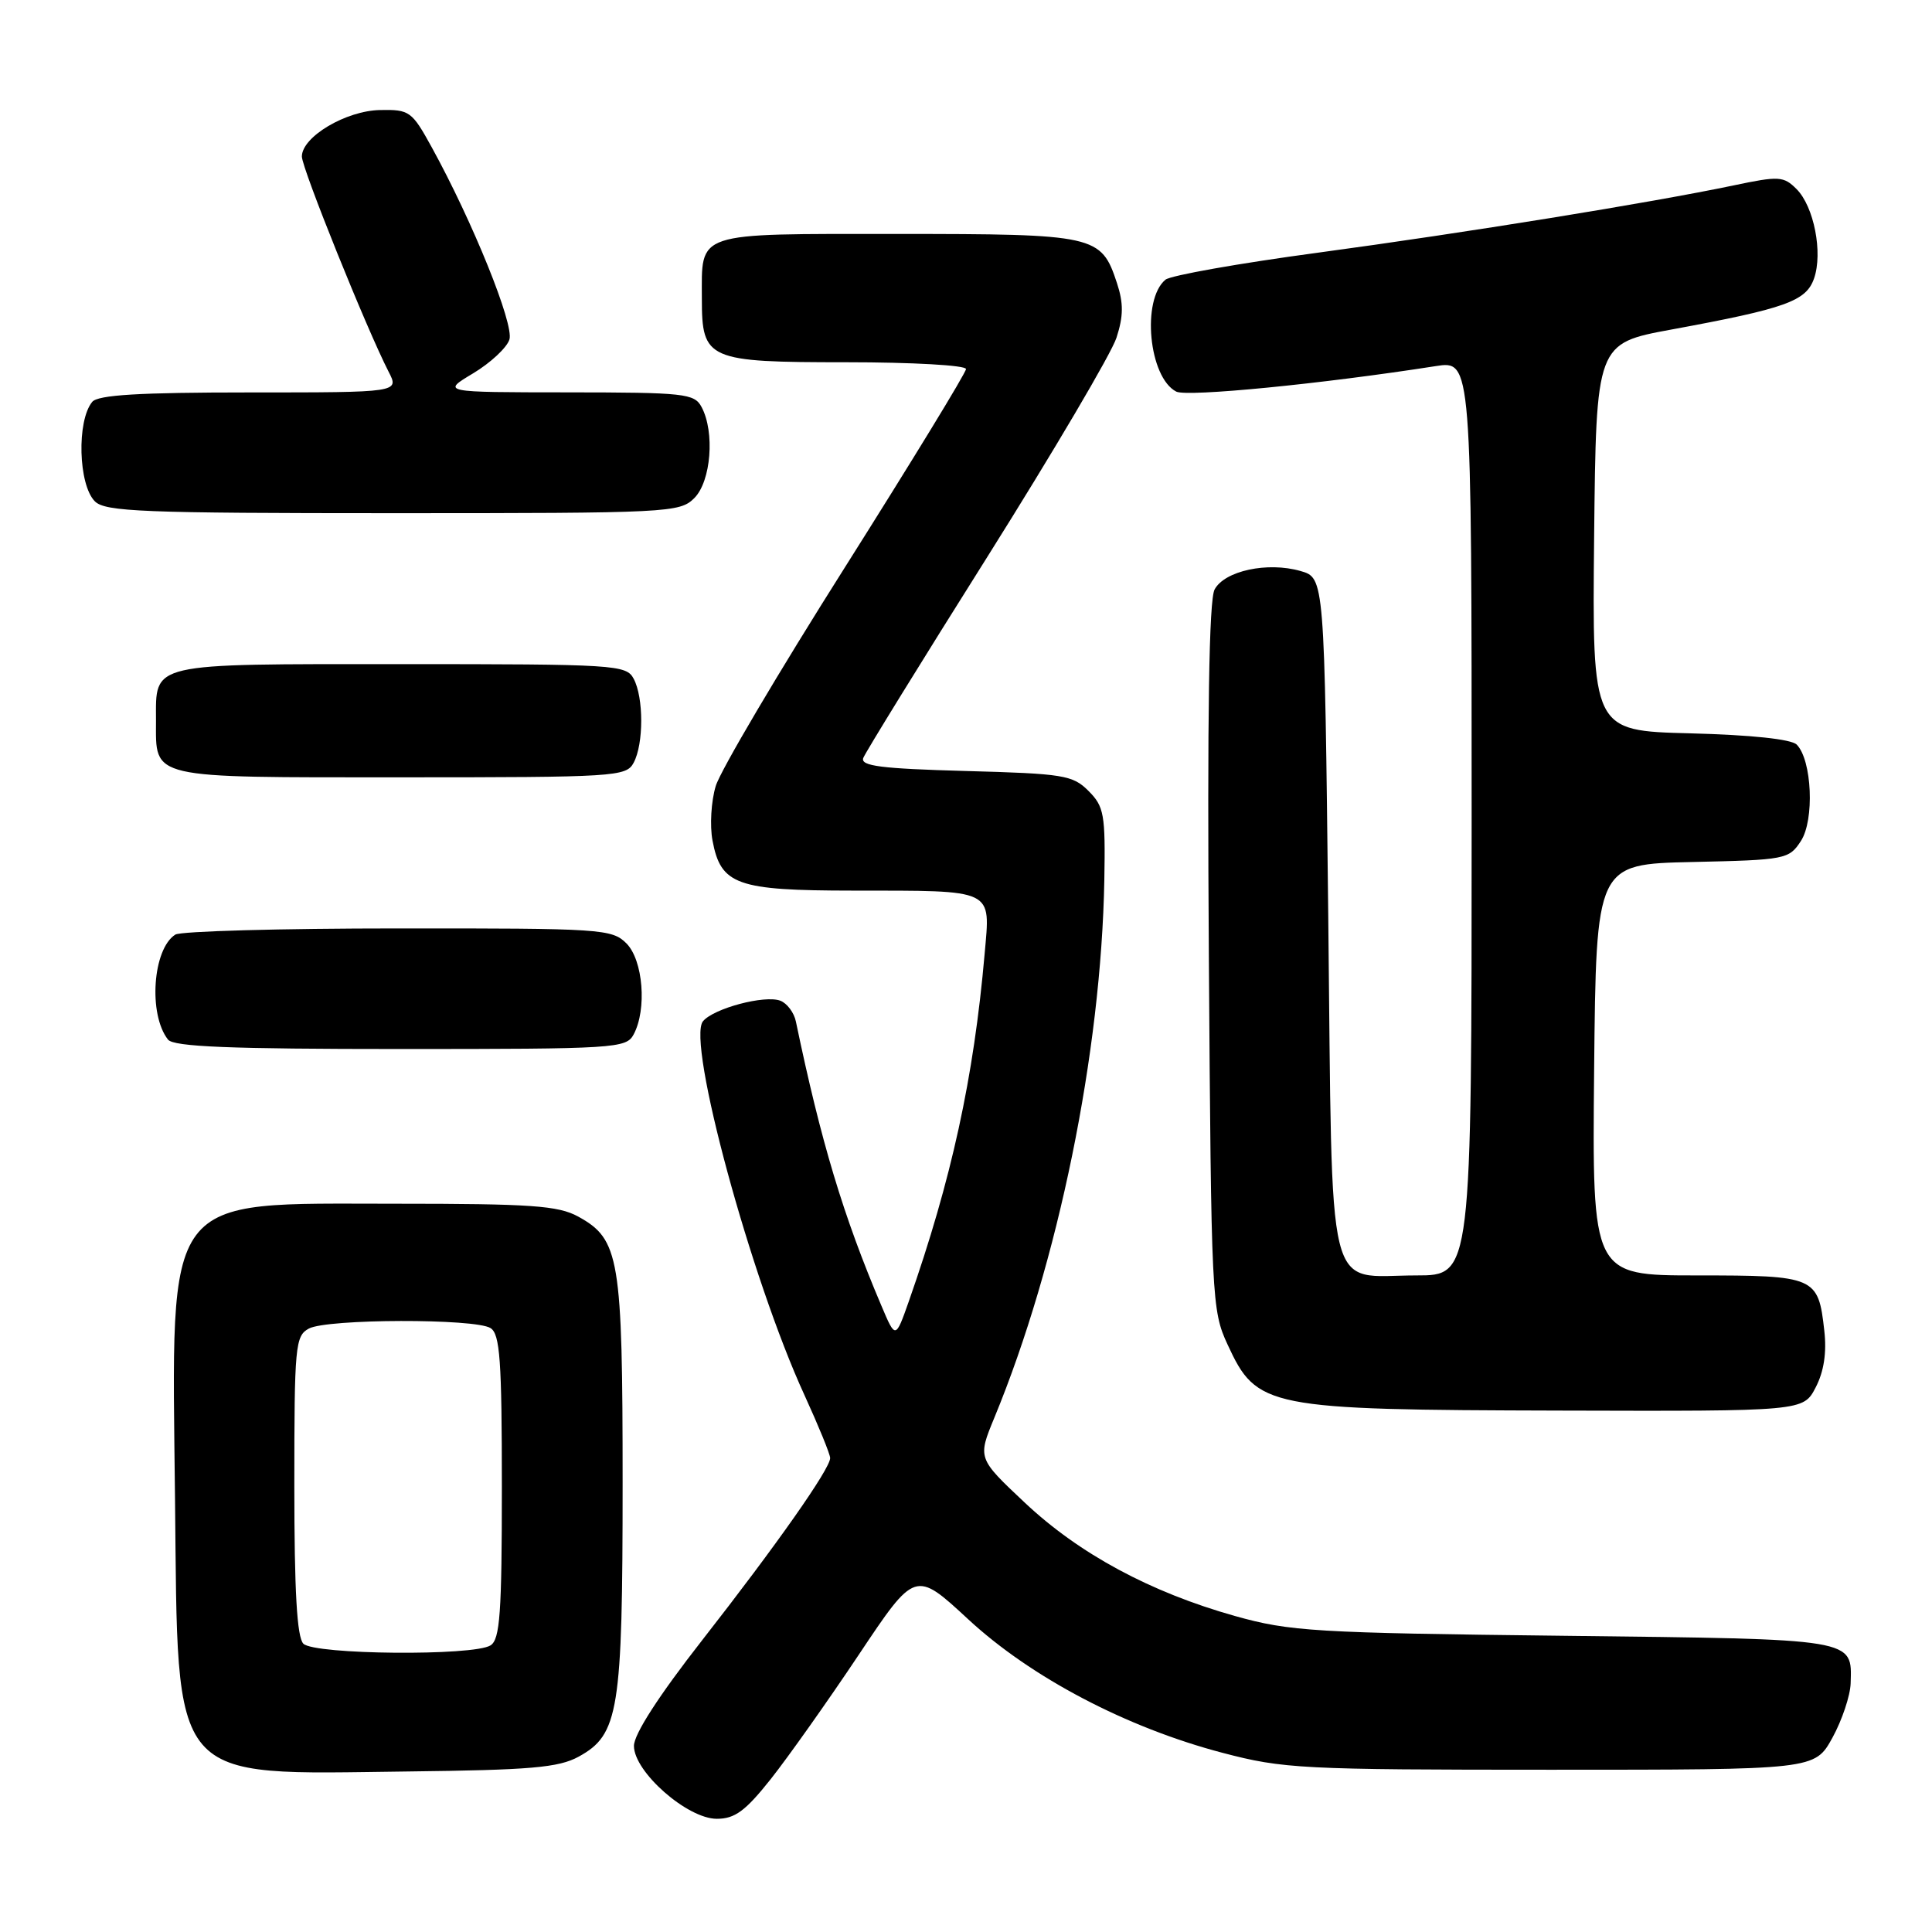 <?xml version="1.0" encoding="UTF-8" standalone="no"?>
<!DOCTYPE svg PUBLIC "-//W3C//DTD SVG 1.1//EN" "http://www.w3.org/Graphics/SVG/1.1/DTD/svg11.dtd" >
<svg xmlns="http://www.w3.org/2000/svg" xmlns:xlink="http://www.w3.org/1999/xlink" version="1.1" viewBox="0 0 256 256">
 <g >
 <path fill="currentColor"
d=" M 102.12 235.75 C 104.41 232.86 109.66 225.45 113.78 219.28 C 121.27 208.06 121.27 208.06 128.30 214.57 C 136.62 222.27 149.27 228.92 162.00 232.26 C 170.02 234.37 172.47 234.50 205.48 234.50 C 240.46 234.50 240.46 234.50 242.80 230.27 C 244.08 227.94 245.17 224.69 245.22 223.05 C 245.39 217.08 246.18 217.21 207.20 216.75 C 174.14 216.37 170.92 216.17 163.64 214.13 C 152.42 210.97 143.01 205.90 135.80 199.12 C 129.54 193.23 129.54 193.23 131.75 187.87 C 140.22 167.36 145.92 139.46 146.33 116.57 C 146.48 107.93 146.30 106.87 144.24 104.81 C 142.15 102.71 140.94 102.51 127.93 102.16 C 116.72 101.85 113.98 101.50 114.39 100.43 C 114.67 99.70 122.06 87.71 130.82 73.80 C 139.57 59.88 147.28 46.81 147.94 44.75 C 148.87 41.88 148.88 40.18 148.00 37.50 C 145.91 31.16 145.21 31.00 118.81 31.00 C 91.82 31.00 93.00 30.61 93.00 39.61 C 93.00 47.68 93.74 48.00 112.15 48.00 C 120.87 48.00 128.00 48.40 128.00 48.90 C 128.00 49.39 120.78 61.20 111.97 75.15 C 103.15 89.09 95.44 102.14 94.84 104.15 C 94.23 106.16 94.04 109.41 94.41 111.37 C 95.51 117.25 97.60 118.00 112.97 118.01 C 131.97 118.03 131.23 117.68 130.47 126.38 C 129.03 142.82 126.09 156.28 120.41 172.47 C 118.66 177.43 118.66 177.43 116.80 173.04 C 111.73 161.11 108.78 151.29 105.46 135.36 C 105.22 134.18 104.29 132.94 103.40 132.60 C 101.34 131.81 94.57 133.61 93.15 135.32 C 90.96 137.96 99.49 169.41 106.61 184.89 C 108.47 188.96 110.00 192.69 110.00 193.20 C 110.00 194.62 102.92 204.70 93.03 217.35 C 87.30 224.68 84.00 229.79 84.00 231.34 C 84.00 234.78 91.07 241.00 94.98 241.00 C 97.37 241.00 98.77 239.97 102.12 235.75 Z  M 76.67 232.77 C 82.00 229.85 82.50 226.75 82.50 196.50 C 82.50 166.65 82.09 164.21 76.61 161.20 C 73.96 159.75 70.39 159.50 52.46 159.50 C 21.33 159.50 22.75 157.60 23.19 198.53 C 23.61 236.83 22.14 235.11 54.00 234.73 C 70.31 234.54 74.02 234.22 76.67 232.77 Z  M 240.59 183.83 C 241.68 181.73 242.06 179.22 241.73 176.33 C 240.93 169.16 240.57 169.00 224.86 169.00 C 210.97 169.00 210.97 169.00 211.23 141.75 C 211.50 114.50 211.50 114.50 224.25 114.22 C 236.58 113.95 237.05 113.86 238.62 111.45 C 240.45 108.67 240.10 100.70 238.07 98.66 C 237.34 97.94 232.04 97.38 223.94 97.17 C 210.97 96.84 210.97 96.84 211.23 71.17 C 211.50 45.50 211.50 45.50 221.50 43.66 C 236.64 40.87 239.32 39.91 240.37 36.90 C 241.56 33.49 240.36 27.36 238.05 25.05 C 236.34 23.34 235.73 23.30 229.70 24.57 C 218.59 26.89 194.34 30.82 174.58 33.49 C 164.17 34.89 155.10 36.50 154.43 37.06 C 151.23 39.72 152.22 50.02 155.86 51.89 C 157.30 52.62 175.11 50.88 190.25 48.51 C 195.00 47.77 195.00 47.77 195.00 108.39 C 195.00 169.00 195.00 169.00 187.69 169.00 C 175.52 169.00 176.58 173.34 176.00 121.37 C 175.50 76.57 175.50 76.57 172.32 75.66 C 167.96 74.41 162.27 75.63 160.94 78.11 C 160.20 79.50 159.96 94.66 160.18 126.81 C 160.49 172.17 160.56 173.63 162.66 178.16 C 166.54 186.56 167.77 186.81 206.72 186.91 C 238.95 187.00 238.95 187.00 240.59 183.83 Z  M 83.96 137.07 C 85.74 133.75 85.22 127.22 83.00 125.00 C 81.09 123.09 79.68 123.00 52.75 123.02 C 37.21 123.02 23.93 123.39 23.23 123.84 C 20.23 125.74 19.63 134.41 22.26 137.75 C 23.01 138.70 30.41 139.00 53.09 139.00 C 81.57 139.00 82.98 138.91 83.96 137.07 Z  M 83.96 101.07 C 85.30 98.58 85.30 92.42 83.96 89.93 C 82.98 88.09 81.57 88.00 53.09 88.00 C 19.50 88.00 20.67 87.73 20.67 95.50 C 20.67 103.27 19.50 103.00 53.09 103.00 C 81.57 103.00 82.98 102.91 83.96 101.07 Z  M 92.00 66.00 C 94.22 63.78 94.74 57.25 92.96 53.93 C 92.01 52.14 90.71 52.00 75.21 51.99 C 58.50 51.98 58.50 51.98 62.69 49.47 C 64.99 48.09 67.16 46.07 67.50 44.99 C 68.14 42.99 62.64 29.39 57.20 19.50 C 54.58 14.74 54.26 14.50 50.37 14.58 C 45.84 14.66 40.00 18.13 40.00 20.74 C 40.00 22.30 48.61 43.65 51.49 49.25 C 52.91 52.00 52.91 52.00 33.08 52.00 C 18.42 52.00 12.98 52.33 12.22 53.25 C 10.15 55.77 10.38 64.23 12.57 66.43 C 13.94 67.80 18.92 68.00 52.07 68.00 C 88.67 68.00 90.07 67.93 92.00 66.00 Z  M 40.20 217.80 C 39.35 216.95 39.00 210.87 39.00 196.84 C 39.00 178.32 39.12 177.01 40.93 176.04 C 43.35 174.74 62.97 174.69 65.00 175.98 C 66.25 176.77 66.50 180.25 66.50 197.00 C 66.50 213.75 66.25 217.23 65.00 218.02 C 62.75 219.45 41.66 219.26 40.20 217.80 Z "/>
</g>
</svg>
